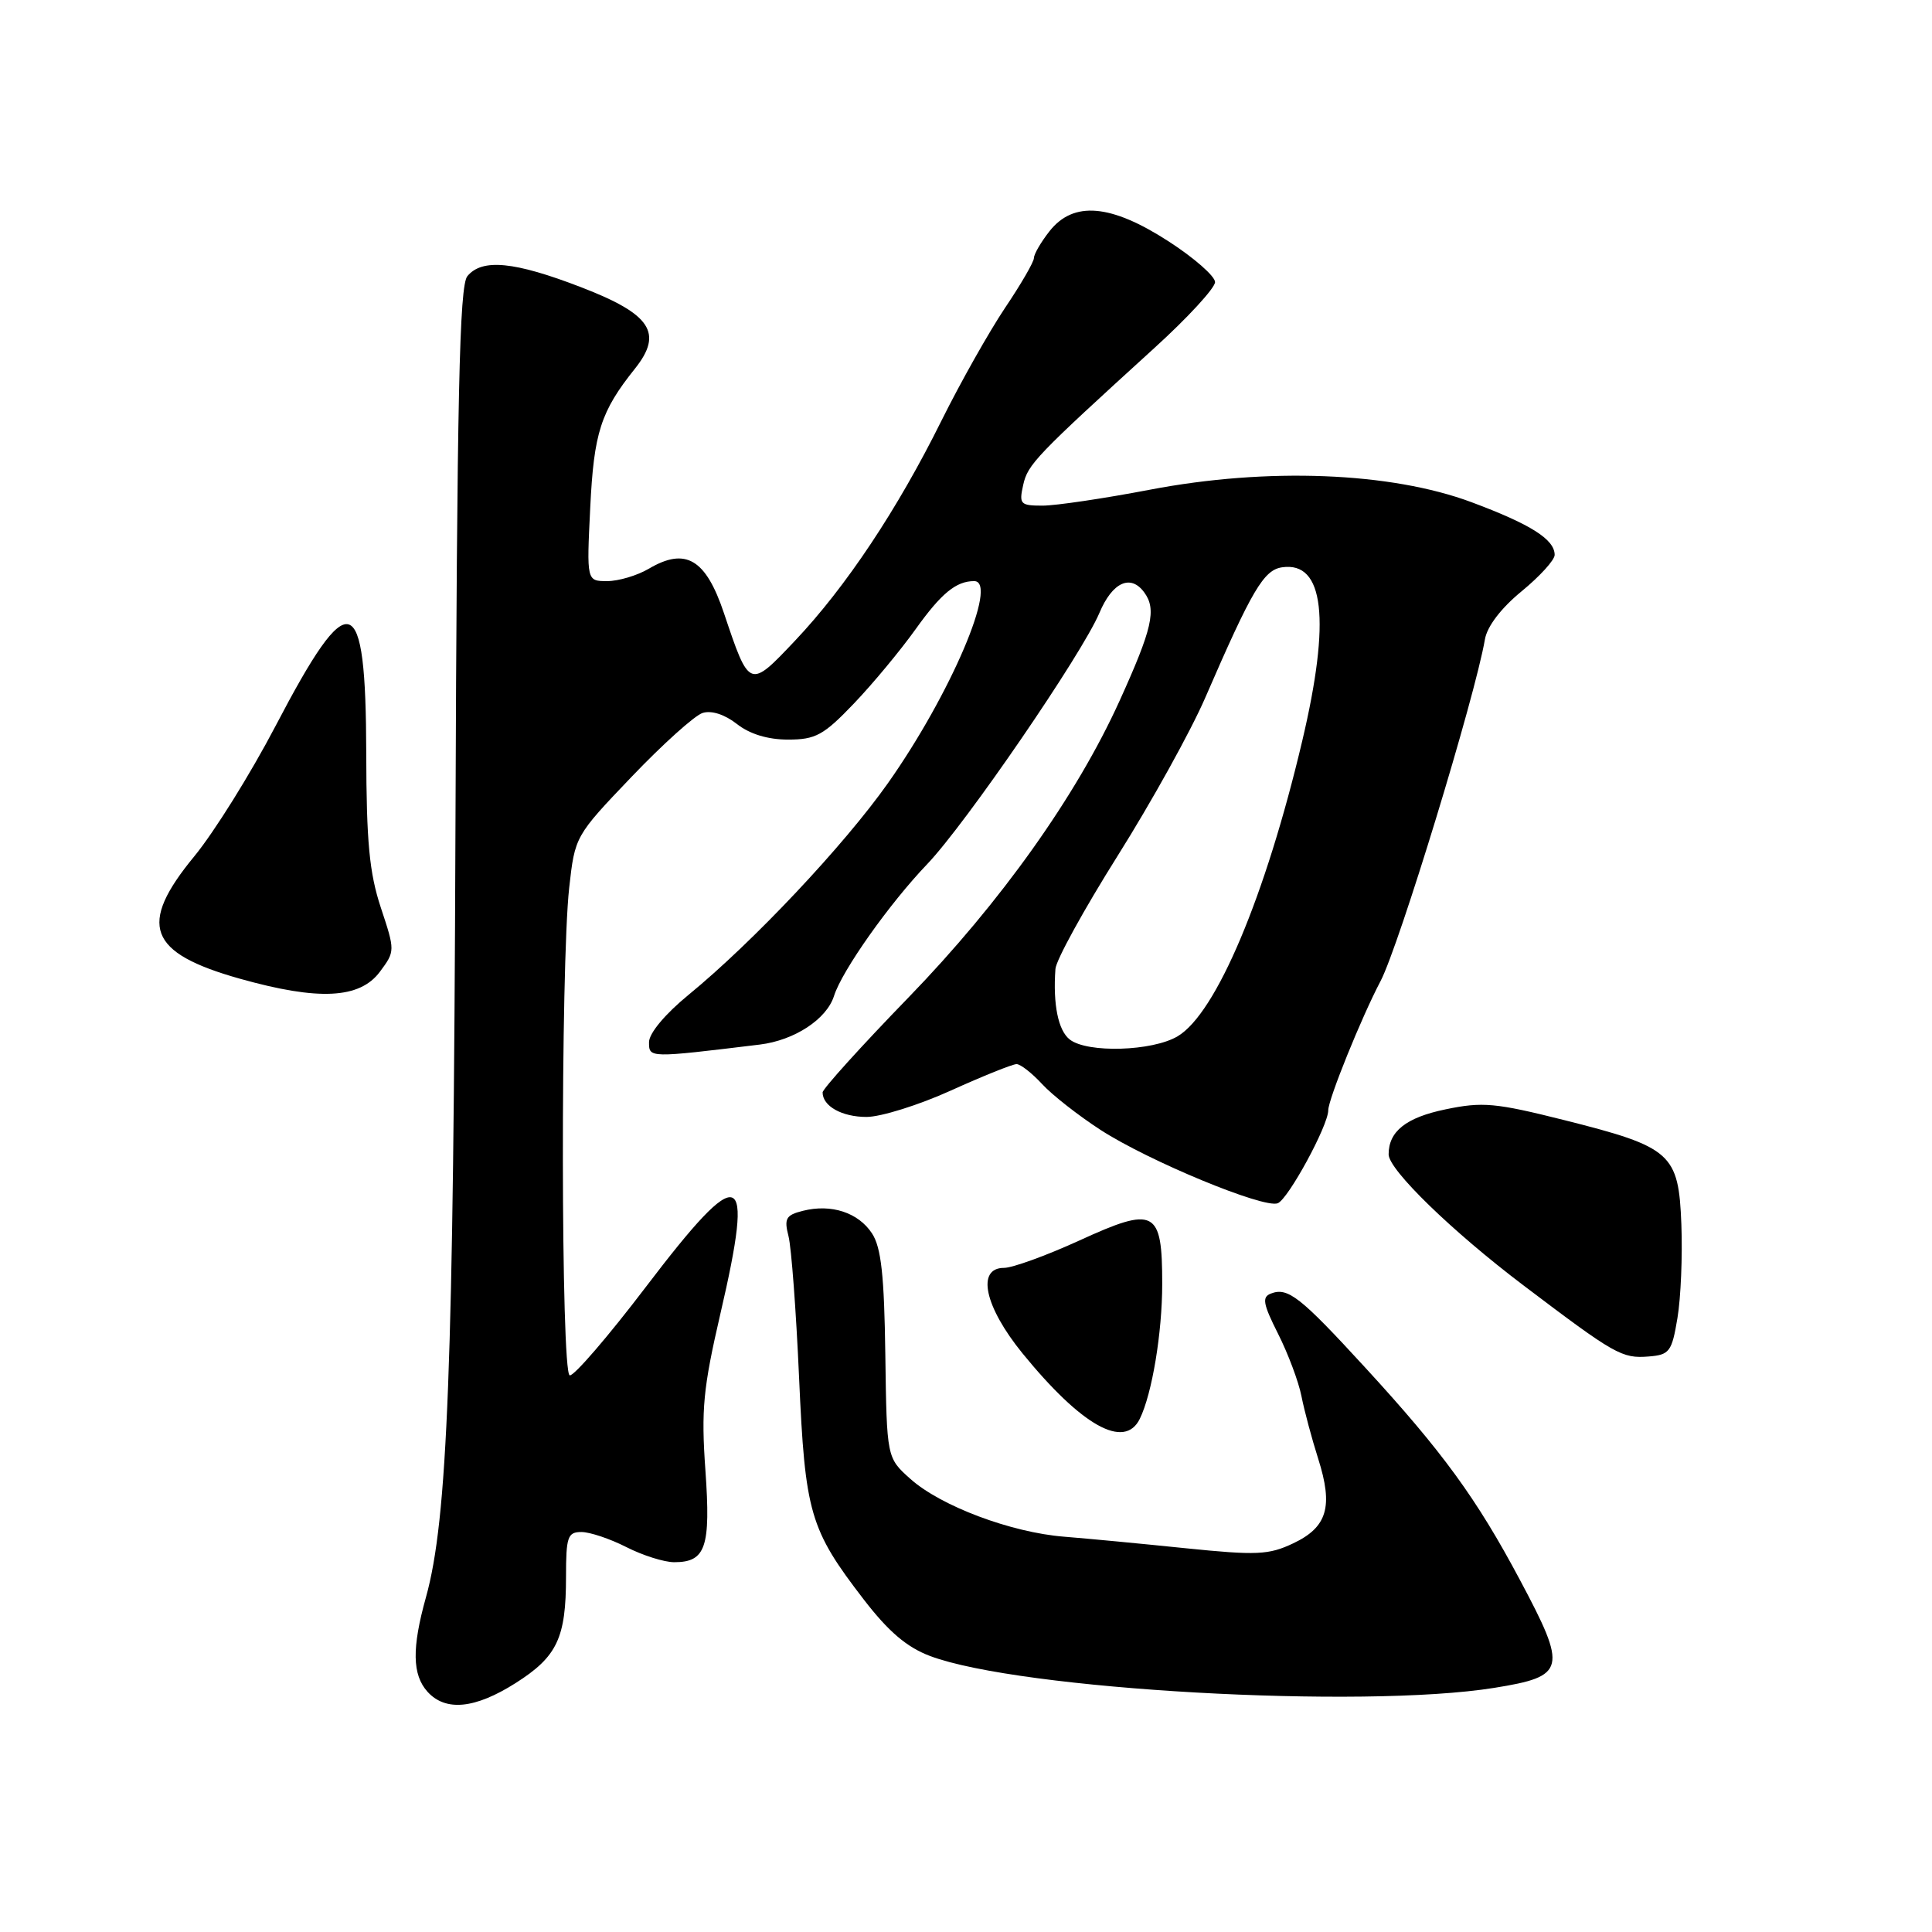 <?xml version="1.0" encoding="UTF-8" standalone="no"?>
<!DOCTYPE svg PUBLIC "-//W3C//DTD SVG 1.1//EN" "http://www.w3.org/Graphics/SVG/1.1/DTD/svg11.dtd" >
<svg xmlns="http://www.w3.org/2000/svg" xmlns:xlink="http://www.w3.org/1999/xlink" version="1.1" viewBox="0 0 256 256">
 <g >
 <path fill="currentColor"
d=" M 68.33 223.01 C 73.83 219.52 75.00 217.04 75.00 208.93 C 75.00 203.63 75.22 203.00 77.04 203.00 C 78.16 203.00 80.84 203.90 83.00 205.00 C 85.16 206.10 88.01 207.00 89.34 207.00 C 93.52 207.00 94.19 205.02 93.47 194.82 C 92.90 186.77 93.17 183.95 95.45 174.10 C 100.02 154.46 98.29 153.83 85.60 170.50 C 80.58 177.10 76.03 182.38 75.49 182.24 C 74.32 181.94 74.27 128.12 75.42 117.64 C 76.18 110.81 76.21 110.76 83.69 102.93 C 87.82 98.61 92.05 94.80 93.10 94.47 C 94.27 94.10 96.03 94.67 97.64 95.93 C 99.34 97.27 101.74 98.00 104.42 98.00 C 108.07 98.00 109.13 97.42 113.12 93.25 C 115.62 90.64 119.32 86.18 121.34 83.35 C 124.73 78.61 126.69 77.00 129.08 77.00 C 132.36 77.00 125.95 92.02 117.66 103.77 C 111.81 112.05 99.80 124.80 91.25 131.81 C 88.13 134.36 86.00 136.92 86.00 138.09 C 86.00 140.20 85.94 140.20 100.68 138.41 C 105.26 137.85 109.53 135.06 110.51 131.97 C 111.57 128.61 117.84 119.74 122.86 114.50 C 127.97 109.15 143.38 86.66 145.68 81.21 C 147.39 77.14 149.82 76.03 151.62 78.50 C 153.27 80.75 152.69 83.29 148.36 92.84 C 142.65 105.44 132.61 119.55 120.39 132.16 C 114.12 138.62 109.00 144.29 109.00 144.75 C 109.00 146.57 111.56 148.00 114.82 148.00 C 116.71 148.00 121.74 146.43 126.00 144.50 C 130.26 142.57 134.18 141.00 134.70 141.00 C 135.22 141.00 136.74 142.19 138.08 143.64 C 139.41 145.09 142.90 147.82 145.83 149.72 C 152.21 153.85 167.44 160.15 169.30 159.44 C 170.69 158.91 176.00 149.14 176.00 147.12 C 176.00 145.67 180.41 134.78 182.93 130.00 C 185.36 125.38 195.44 92.39 196.76 84.72 C 197.05 83.00 198.91 80.57 201.62 78.35 C 204.03 76.37 206.00 74.21 206.00 73.53 C 206.00 71.48 202.85 69.48 195.00 66.55 C 184.29 62.55 167.93 61.91 152.36 64.89 C 146.29 66.05 139.89 67.00 138.14 67.00 C 135.19 67.00 135.01 66.80 135.58 64.25 C 136.18 61.53 137.26 60.41 152.92 46.15 C 157.37 42.11 161.00 38.16 161.00 37.38 C 161.00 36.60 158.23 34.17 154.84 31.98 C 147.19 27.03 142.24 26.61 139.07 30.63 C 137.93 32.08 137.00 33.68 137.00 34.19 C 137.00 34.70 135.28 37.67 133.17 40.80 C 131.07 43.94 127.28 50.65 124.76 55.72 C 118.92 67.50 112.10 77.75 105.36 84.88 C 99.29 91.30 99.31 91.31 95.93 81.25 C 93.52 74.06 90.85 72.48 85.97 75.36 C 84.44 76.26 81.96 77.00 80.46 77.00 C 77.73 77.00 77.73 77.00 78.21 67.25 C 78.69 57.35 79.59 54.53 84.14 48.84 C 87.90 44.12 86.26 41.63 77.03 38.07 C 68.14 34.64 63.89 34.23 61.93 36.59 C 60.87 37.86 60.56 52.29 60.35 109.84 C 60.09 181.20 59.31 201.36 56.44 211.65 C 54.56 218.38 54.62 221.92 56.65 224.17 C 59.05 226.81 62.94 226.43 68.33 223.01 Z  M 198.00 223.65 C 207.50 222.12 207.72 221.21 201.40 209.35 C 195.65 198.55 191.15 192.37 180.86 181.17 C 172.29 171.83 170.65 170.54 168.41 171.40 C 167.19 171.86 167.35 172.76 169.35 176.73 C 170.67 179.35 172.07 183.07 172.45 185.00 C 172.83 186.93 173.83 190.66 174.67 193.30 C 176.68 199.63 175.88 202.36 171.36 204.50 C 168.11 206.04 166.53 206.11 157.10 205.15 C 151.27 204.55 144.03 203.86 141.00 203.62 C 133.96 203.06 124.66 199.56 120.64 195.97 C 117.50 193.17 117.50 193.17 117.31 179.51 C 117.17 168.99 116.76 165.29 115.55 163.44 C 113.74 160.67 110.15 159.49 106.39 160.44 C 104.14 161.00 103.88 161.46 104.48 163.80 C 104.86 165.28 105.49 173.70 105.88 182.50 C 106.68 200.52 107.29 202.63 114.45 211.94 C 117.73 216.20 120.16 218.27 123.24 219.43 C 135.11 223.90 180.47 226.46 198.00 223.65 Z  M 151.03 188.00 C 152.66 184.68 154.00 176.59 154.00 170.11 C 154.00 160.28 153.05 159.78 143.03 164.37 C 138.65 166.37 134.16 168.00 133.04 168.00 C 129.34 168.00 130.45 173.14 135.49 179.33 C 143.33 188.95 149.01 192.12 151.03 188.00 Z  M 222.27 174.65 C 222.72 171.98 222.95 166.40 222.79 162.25 C 222.43 152.82 221.50 152.00 207.27 148.42 C 198.15 146.13 196.44 145.97 191.52 147.00 C 186.31 148.08 184.00 149.91 184.00 152.96 C 184.00 155.00 192.39 163.15 201.88 170.33 C 214.02 179.52 214.91 180.03 218.48 179.74 C 221.22 179.52 221.53 179.10 222.27 174.65 Z  M 50.34 128.76 C 52.36 126.04 52.36 125.99 50.46 120.26 C 48.94 115.66 48.55 111.53 48.53 99.80 C 48.48 77.97 46.37 77.34 36.51 96.20 C 33.20 102.53 28.36 110.29 25.75 113.46 C 18.24 122.58 19.60 126.25 31.77 129.68 C 42.22 132.62 47.67 132.35 50.34 128.76 Z  M 141.76 137.75 C 140.22 136.57 139.51 133.10 139.85 128.39 C 139.93 127.22 143.65 120.47 148.10 113.39 C 152.56 106.30 157.77 96.90 159.68 92.50 C 165.90 78.15 167.45 75.52 169.89 75.17 C 175.46 74.36 176.35 82.10 172.55 98.19 C 167.68 118.80 161.14 134.31 156.03 137.32 C 152.68 139.30 144.11 139.56 141.76 137.75 Z "/>
</g>
</svg>